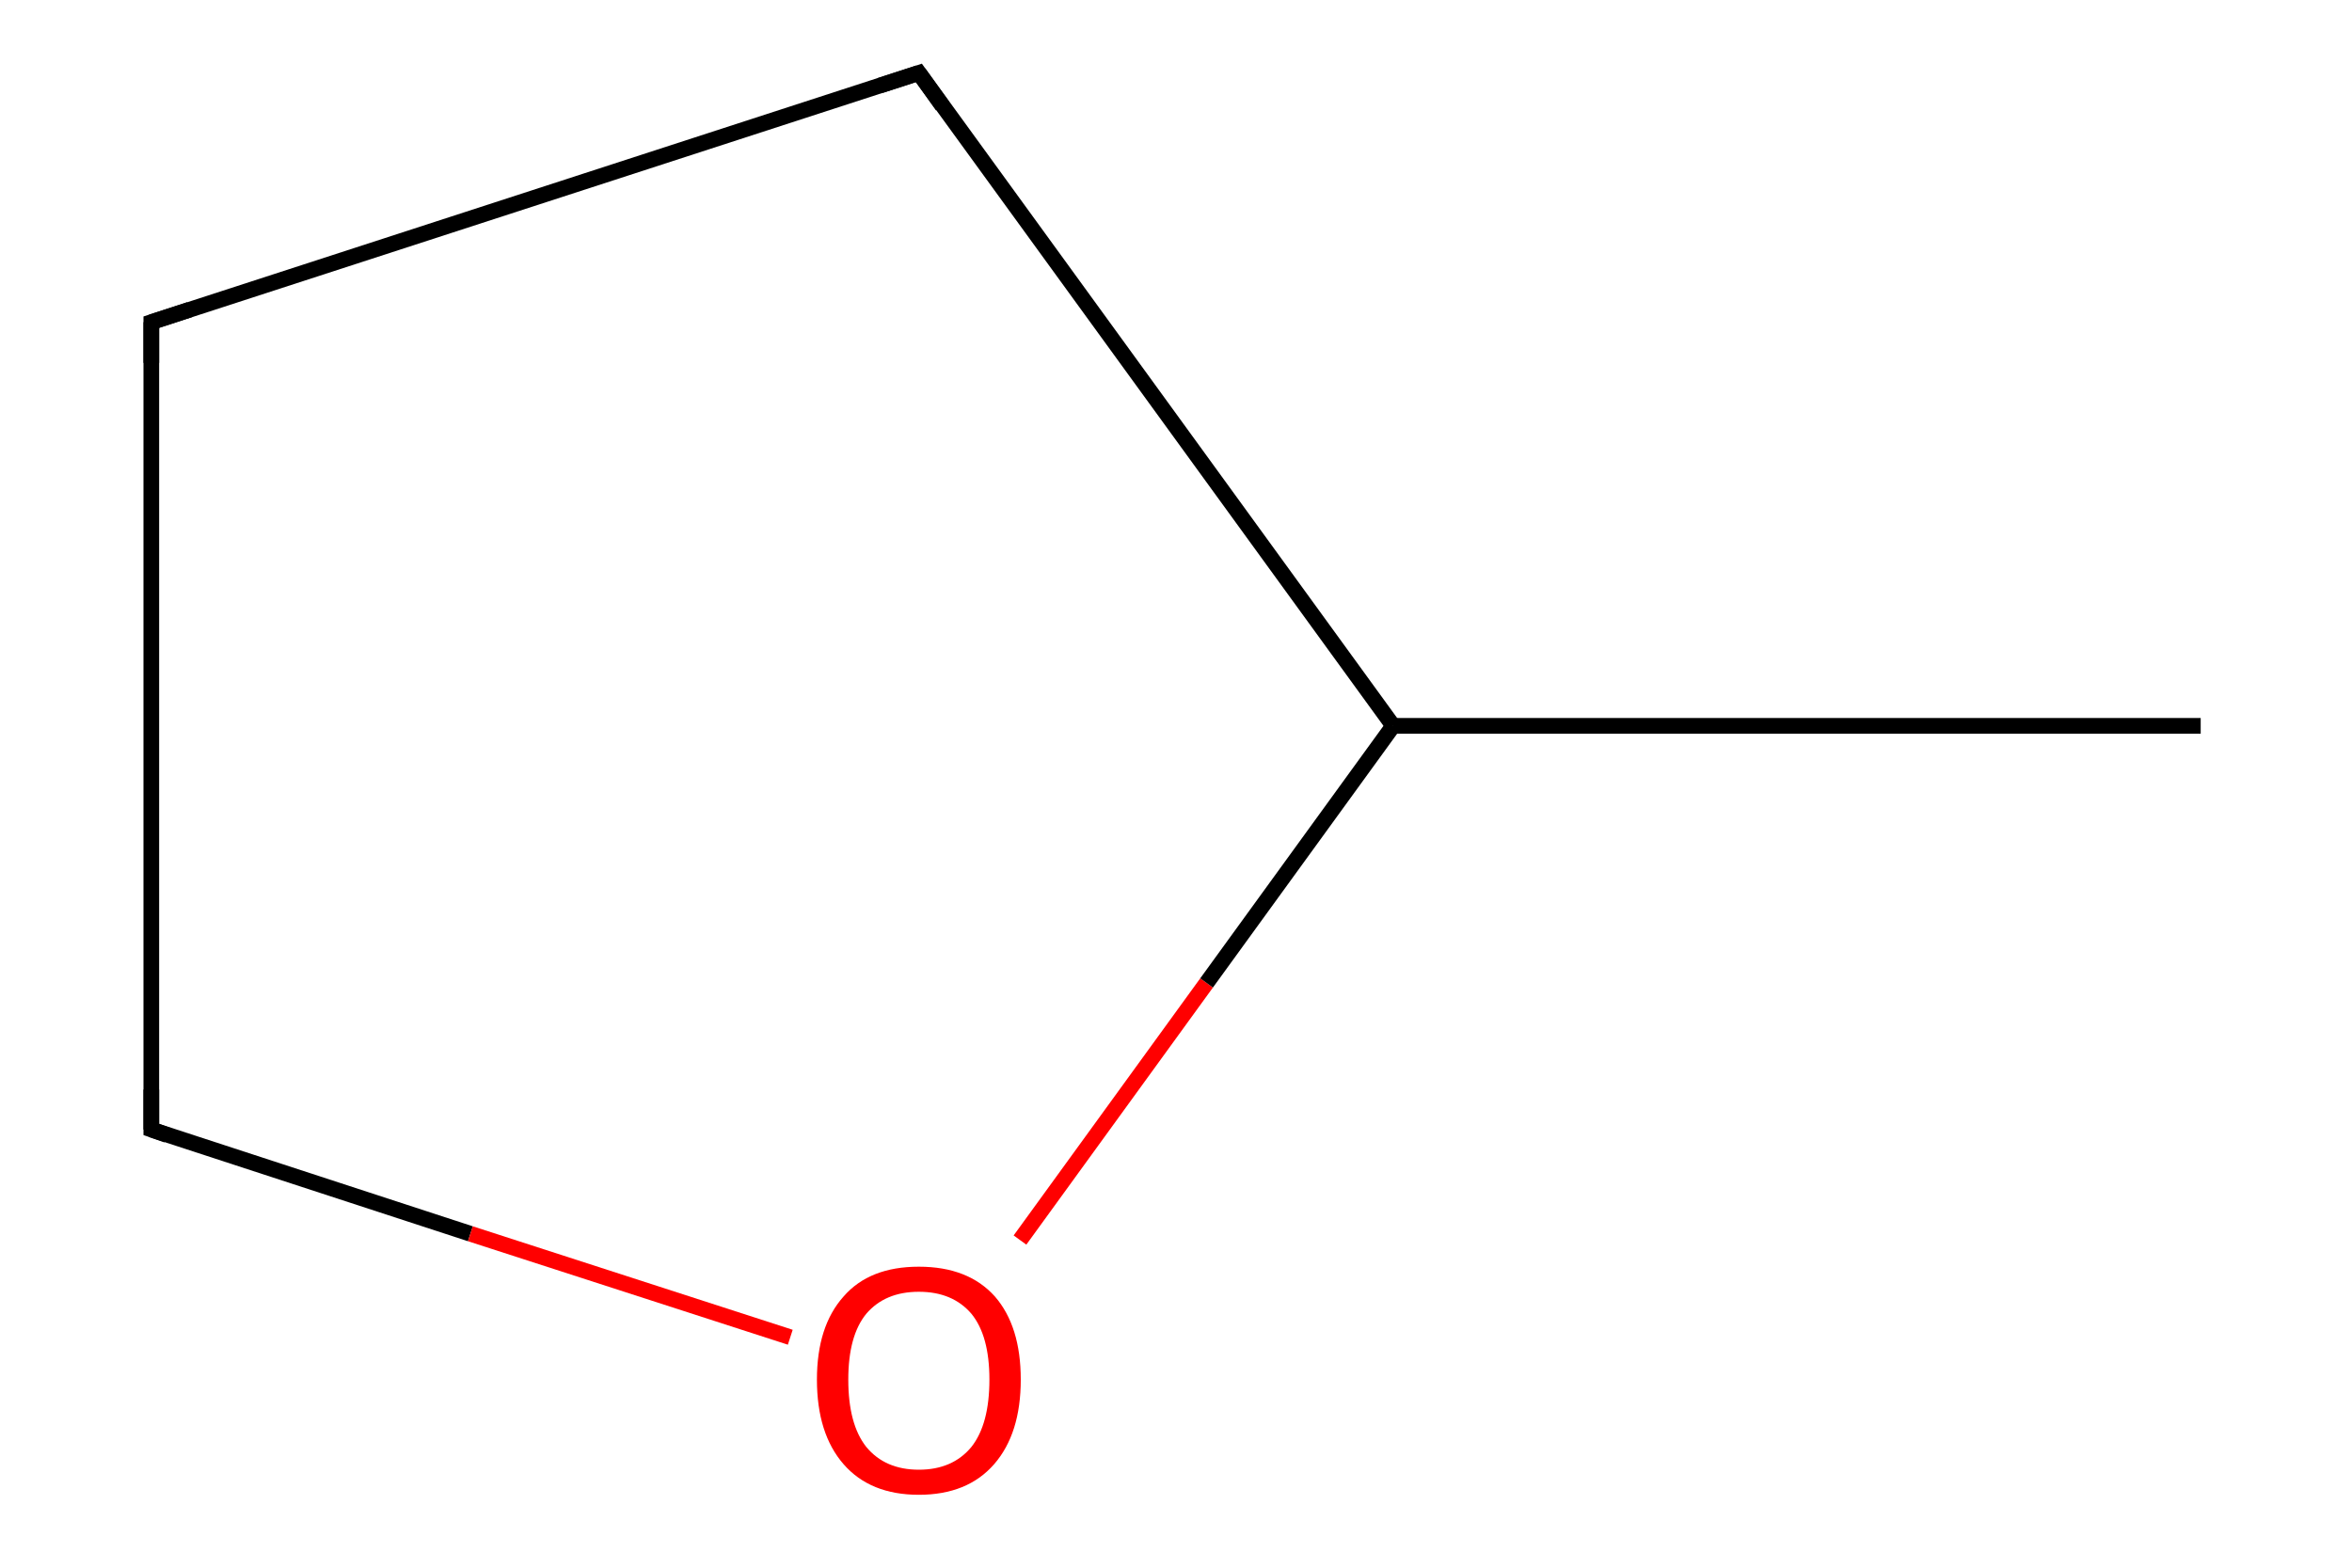<?xml version='1.0' encoding='iso-8859-1'?>
<svg version='1.1' baseProfile='full'
              xmlns='http://www.w3.org/2000/svg'
                      xmlns:rdkit='http://www.rdkit.org/xml'
                      xmlns:xlink='http://www.w3.org/1999/xlink'
                  xml:space='preserve'
width='300px' height='200px' viewBox='0 0 300 200'>
<!-- END OF HEADER -->
<rect style='opacity:1.0;fill:#FFFFFF;stroke:none' width='300.0' height='200.0' x='0.0' y='0.0'> </rect>
<path class='bond-0 atom-0 atom-1' d='M 280.7,92.6 L 177.7,92.6' style='fill:none;fill-rule:evenodd;stroke:#000000;stroke-width:2.0px;stroke-linecap:butt;stroke-linejoin:miter;stroke-opacity:1' />
<path class='bond-1 atom-1 atom-2' d='M 177.7,92.6 L 117.2,9.3' style='fill:none;fill-rule:evenodd;stroke:#000000;stroke-width:2.0px;stroke-linecap:butt;stroke-linejoin:miter;stroke-opacity:1' />
<path class='bond-2 atom-2 atom-3' d='M 117.2,9.3 L 19.3,41.1' style='fill:none;fill-rule:evenodd;stroke:#000000;stroke-width:2.0px;stroke-linecap:butt;stroke-linejoin:miter;stroke-opacity:1' />
<path class='bond-3 atom-3 atom-4' d='M 19.3,41.1 L 19.3,144.1' style='fill:none;fill-rule:evenodd;stroke:#000000;stroke-width:2.0px;stroke-linecap:butt;stroke-linejoin:miter;stroke-opacity:1' />
<path class='bond-4 atom-4 atom-5' d='M 19.3,144.1 L 60.0,157.4' style='fill:none;fill-rule:evenodd;stroke:#000000;stroke-width:2.0px;stroke-linecap:butt;stroke-linejoin:miter;stroke-opacity:1' />
<path class='bond-4 atom-4 atom-5' d='M 60.0,157.4 L 100.8,170.6' style='fill:none;fill-rule:evenodd;stroke:#FF0000;stroke-width:2.0px;stroke-linecap:butt;stroke-linejoin:miter;stroke-opacity:1' />
<path class='bond-5 atom-5 atom-1' d='M 130.1,158.2 L 153.9,125.4' style='fill:none;fill-rule:evenodd;stroke:#FF0000;stroke-width:2.0px;stroke-linecap:butt;stroke-linejoin:miter;stroke-opacity:1' />
<path class='bond-5 atom-5 atom-1' d='M 153.9,125.4 L 177.7,92.6' style='fill:none;fill-rule:evenodd;stroke:#000000;stroke-width:2.0px;stroke-linecap:butt;stroke-linejoin:miter;stroke-opacity:1' />
<path d='M 120.2,13.5 L 117.2,9.3 L 112.3,10.9' style='fill:none;stroke:#000000;stroke-width:2.0px;stroke-linecap:butt;stroke-linejoin:miter;stroke-opacity:1;' />
<path d='M 24.2,39.5 L 19.3,41.1 L 19.3,46.3' style='fill:none;stroke:#000000;stroke-width:2.0px;stroke-linecap:butt;stroke-linejoin:miter;stroke-opacity:1;' />
<path d='M 19.3,139.0 L 19.3,144.1 L 21.3,144.8' style='fill:none;stroke:#000000;stroke-width:2.0px;stroke-linecap:butt;stroke-linejoin:miter;stroke-opacity:1;' />
<path class='atom-5' d='M 104.2 176.0
Q 104.2 169.2, 107.6 165.4
Q 110.9 161.6, 117.2 161.6
Q 123.5 161.6, 126.9 165.4
Q 130.2 169.2, 130.2 176.0
Q 130.2 182.9, 126.8 186.8
Q 123.4 190.7, 117.2 190.7
Q 111.0 190.7, 107.6 186.8
Q 104.2 182.9, 104.2 176.0
M 117.2 187.5
Q 121.5 187.5, 123.9 184.6
Q 126.2 181.7, 126.2 176.0
Q 126.2 170.4, 123.9 167.6
Q 121.5 164.8, 117.2 164.8
Q 112.9 164.8, 110.5 167.6
Q 108.2 170.4, 108.2 176.0
Q 108.2 181.7, 110.5 184.6
Q 112.9 187.5, 117.2 187.5
' fill='#FF0000'/>
</svg>
